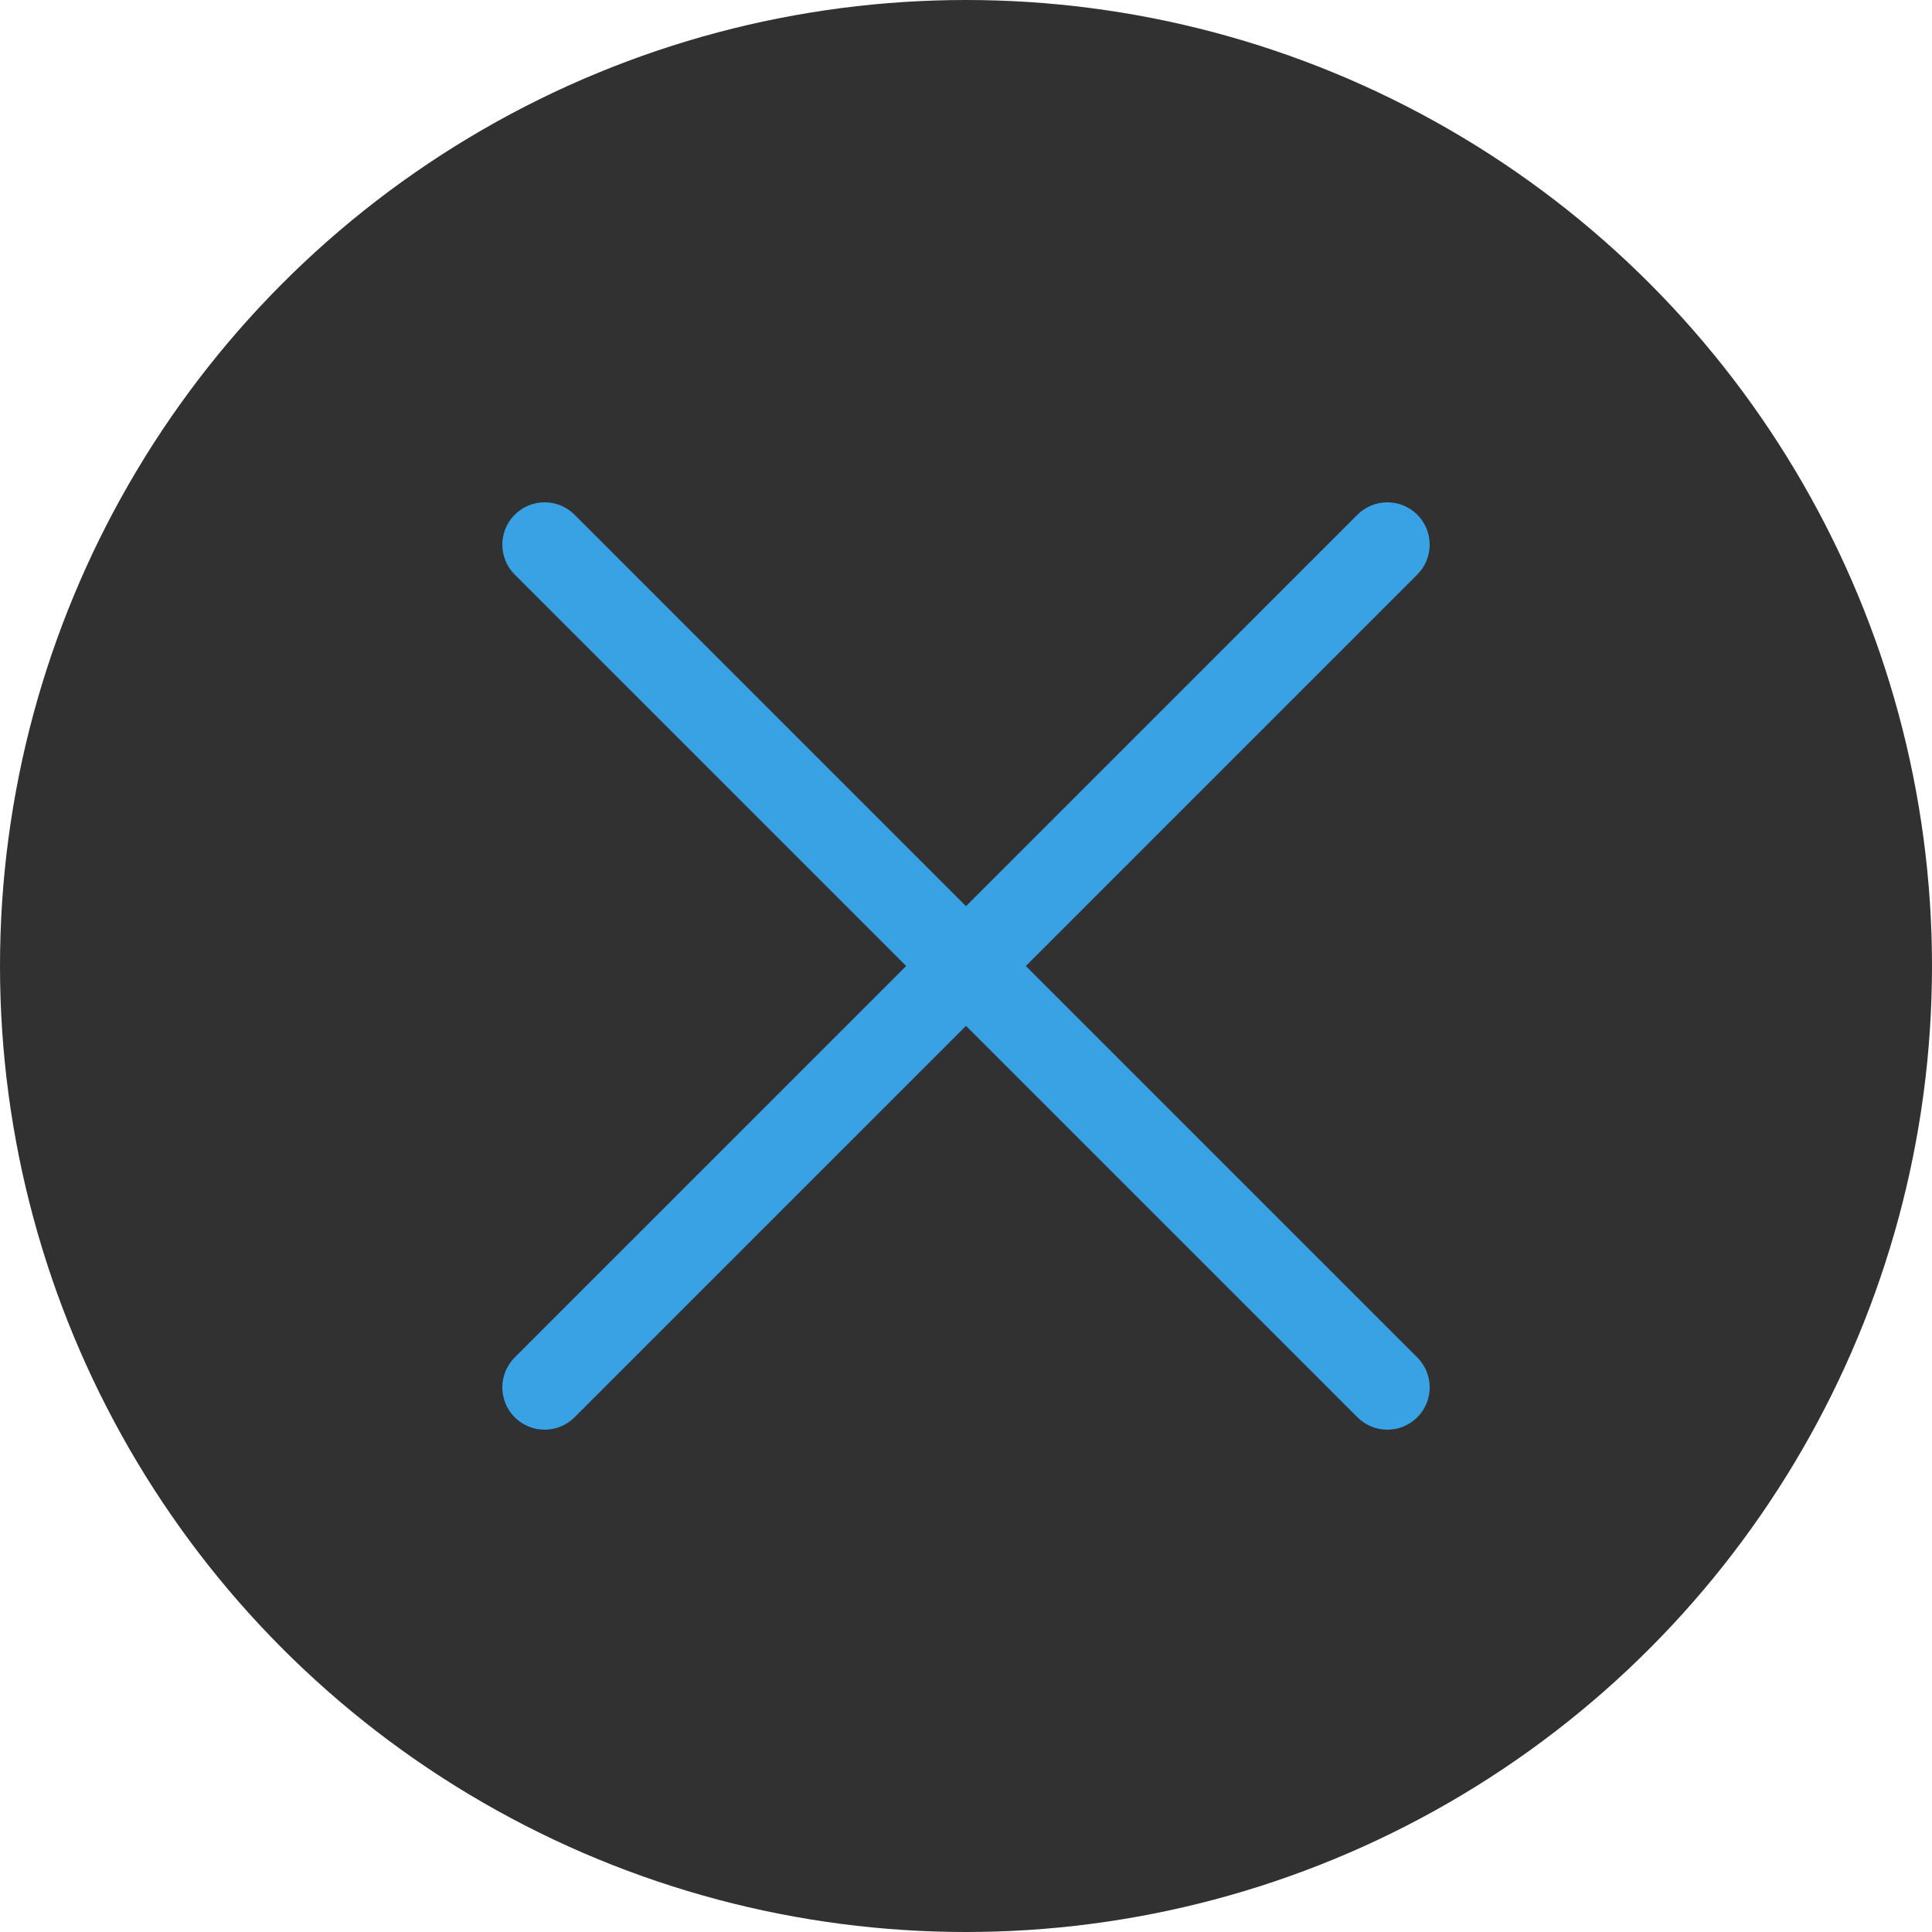 <svg width="250" height="250" viewBox="0 0 250 250" fill="none" xmlns="http://www.w3.org/2000/svg" xmlns:xlink="http://www.w3.org/1999/xlink">
	<desc>
			Created with Pixso.
	</desc>
	<circle id="椭圆 3" cx="125" cy="125" r="125" fill="#313131"/>
	<path id="icon" d="M117.258 125L66.603 175.654C64.466 177.792 64.466 181.259 66.603 183.397C68.742 185.535 72.208 185.535 74.346 183.397L125 132.742L175.654 183.397C177.792 185.535 181.259 185.535 183.397 183.397C185.535 181.259 185.535 177.792 183.397 175.654L132.742 125L183.397 74.346C185.535 72.208 185.535 68.742 183.397 66.603C181.259 64.466 177.792 64.466 175.654 66.603L125 117.258L74.346 66.603C72.208 64.466 68.742 64.466 66.603 66.603C64.466 68.742 64.466 72.208 66.603 74.346L117.258 125Z" fill-rule="evenodd" fill="#38A2E4"/>
	<defs/>
</svg>
